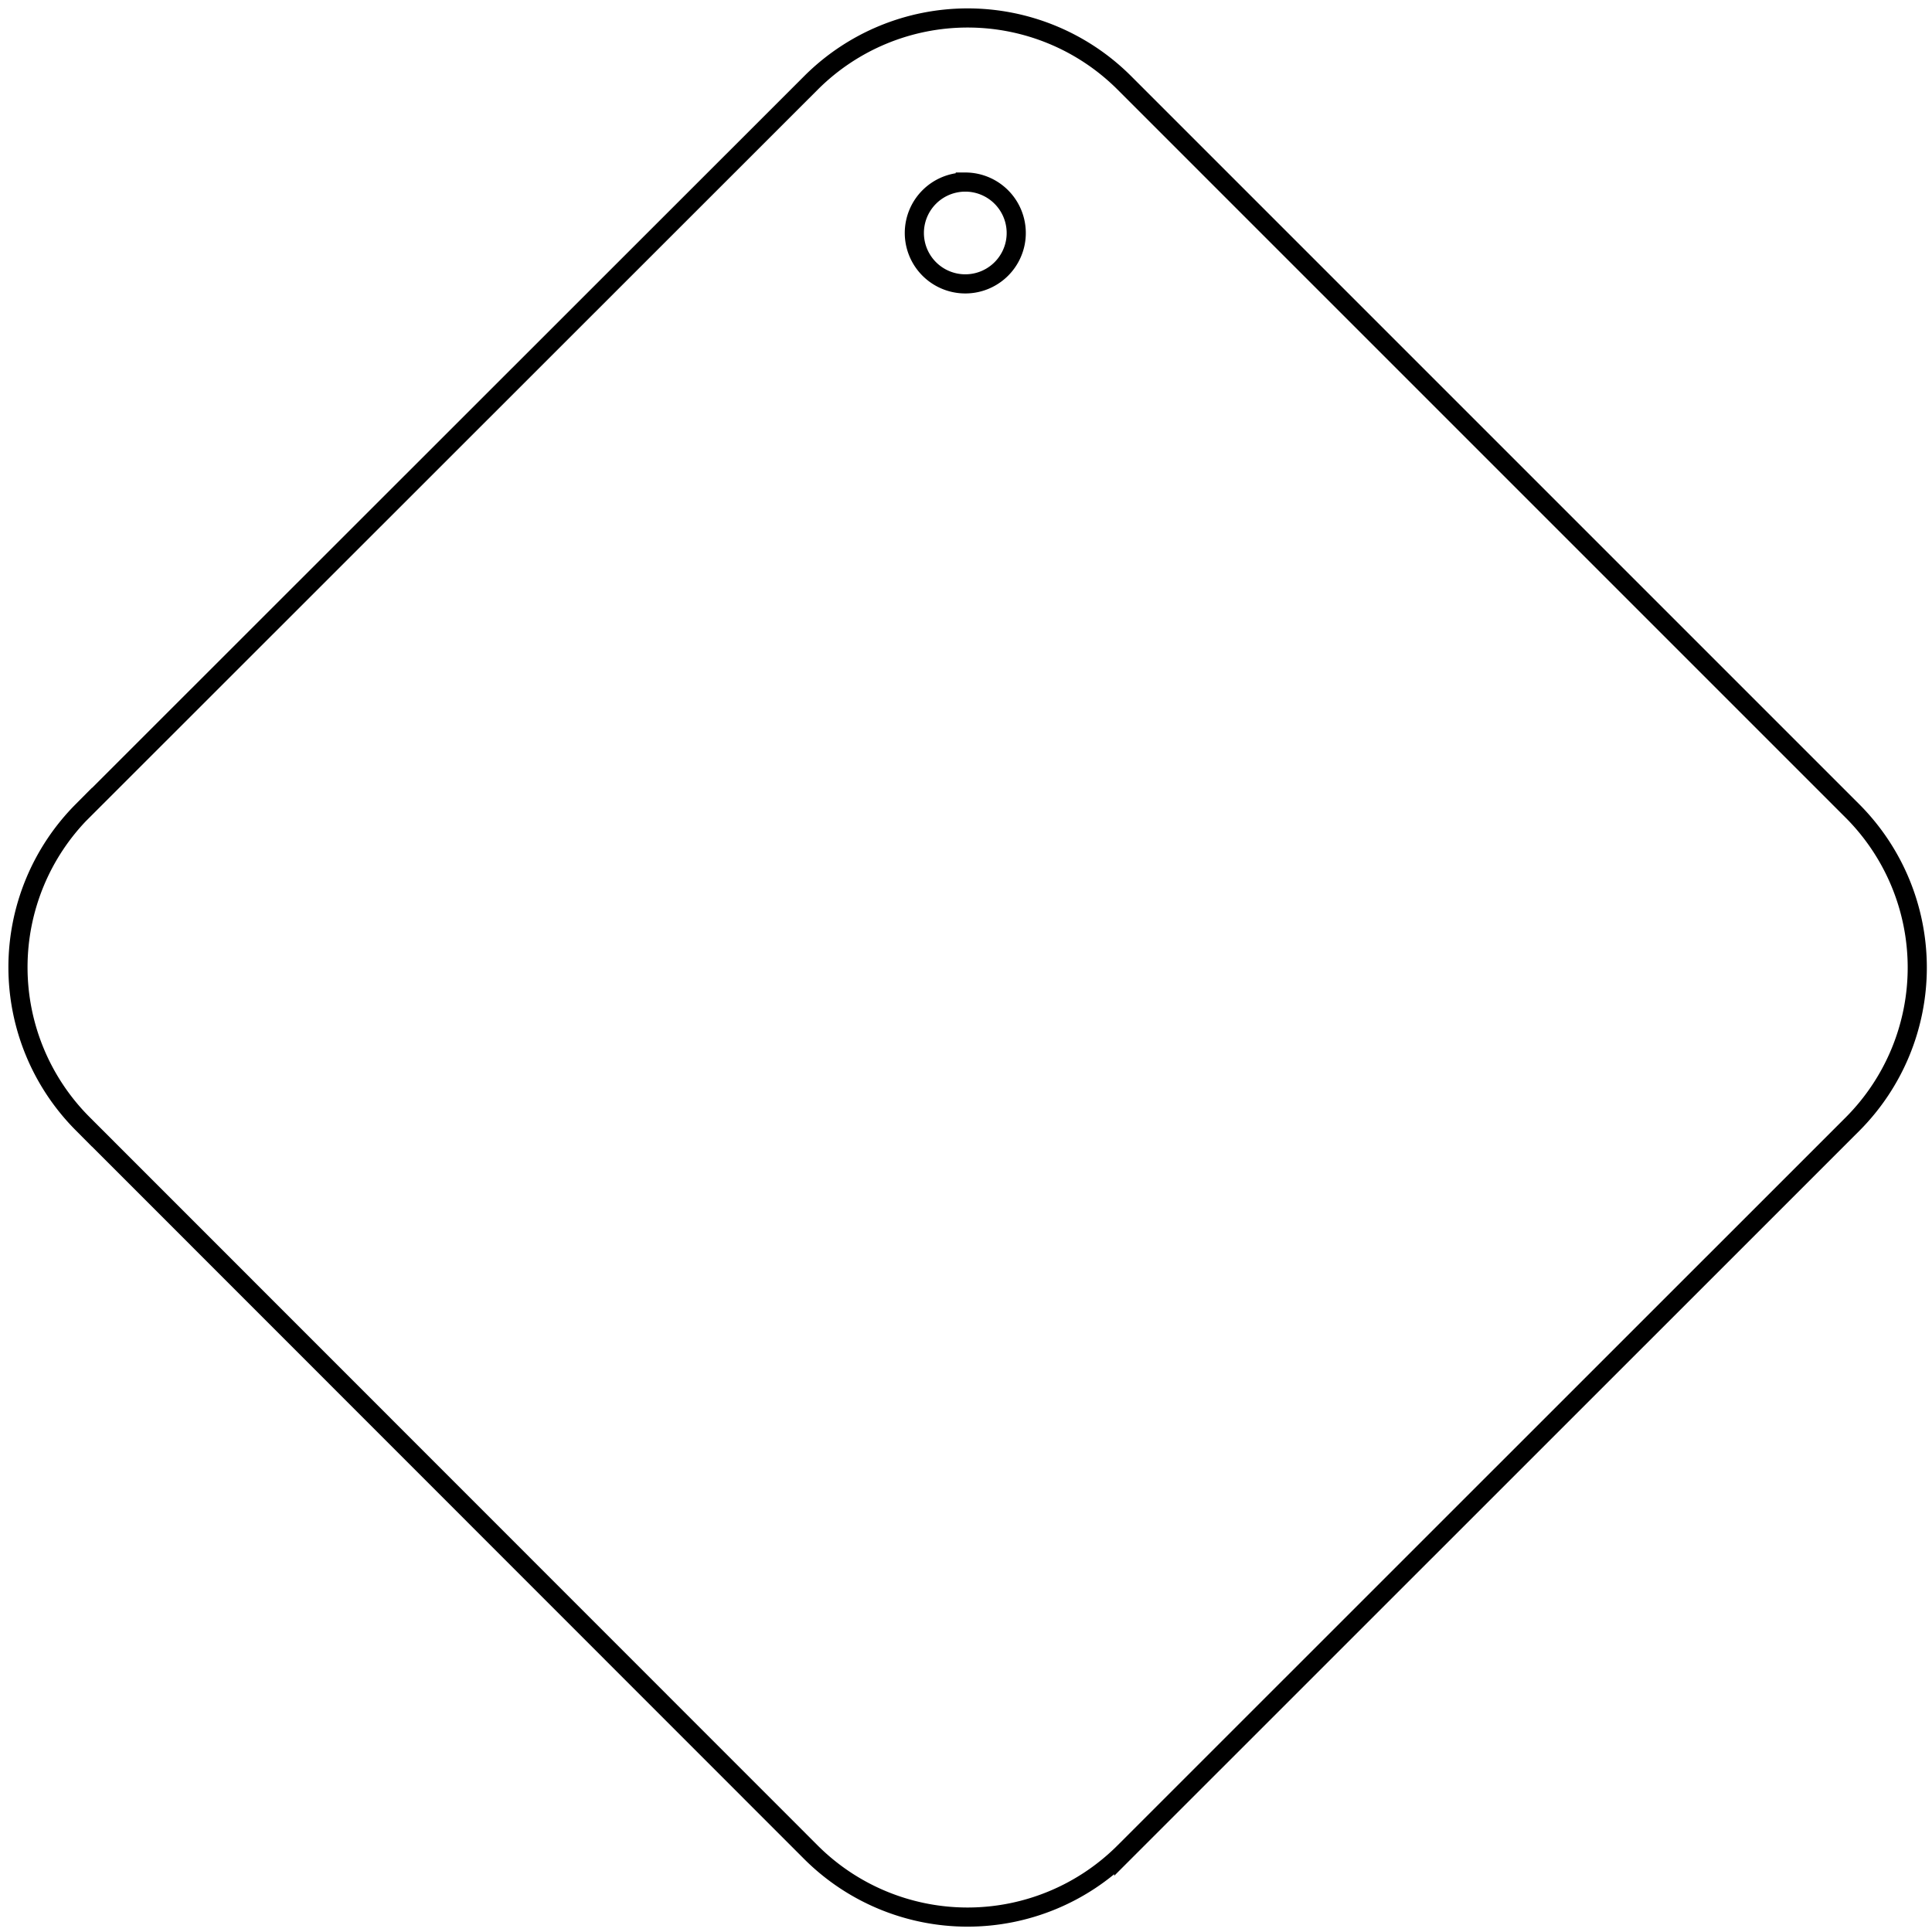 <svg width="215" height="215" viewBox="0 0 215 215" fill="none" xmlns="http://www.w3.org/2000/svg"><path d="M107.421 20.26a5.672 5.672 0 0 1 5.561 6.777 5.671 5.671 0 0 1-11.231-1.106 5.67 5.67 0 0 1 5.67-5.67zm-98.25 70L90.3 9.17a24.66 24.66 0 0 1 34.77 0l81.12 81.12a24.663 24.663 0 0 1 0 34.771l-81.13 81.11a24.665 24.665 0 0 1-34.77 0l-81.12-81.15a24.662 24.662 0 0 1 0-34.77v.01z" stroke="#000" stroke-width="2.13" stroke-miterlimit="22.93"/></svg>